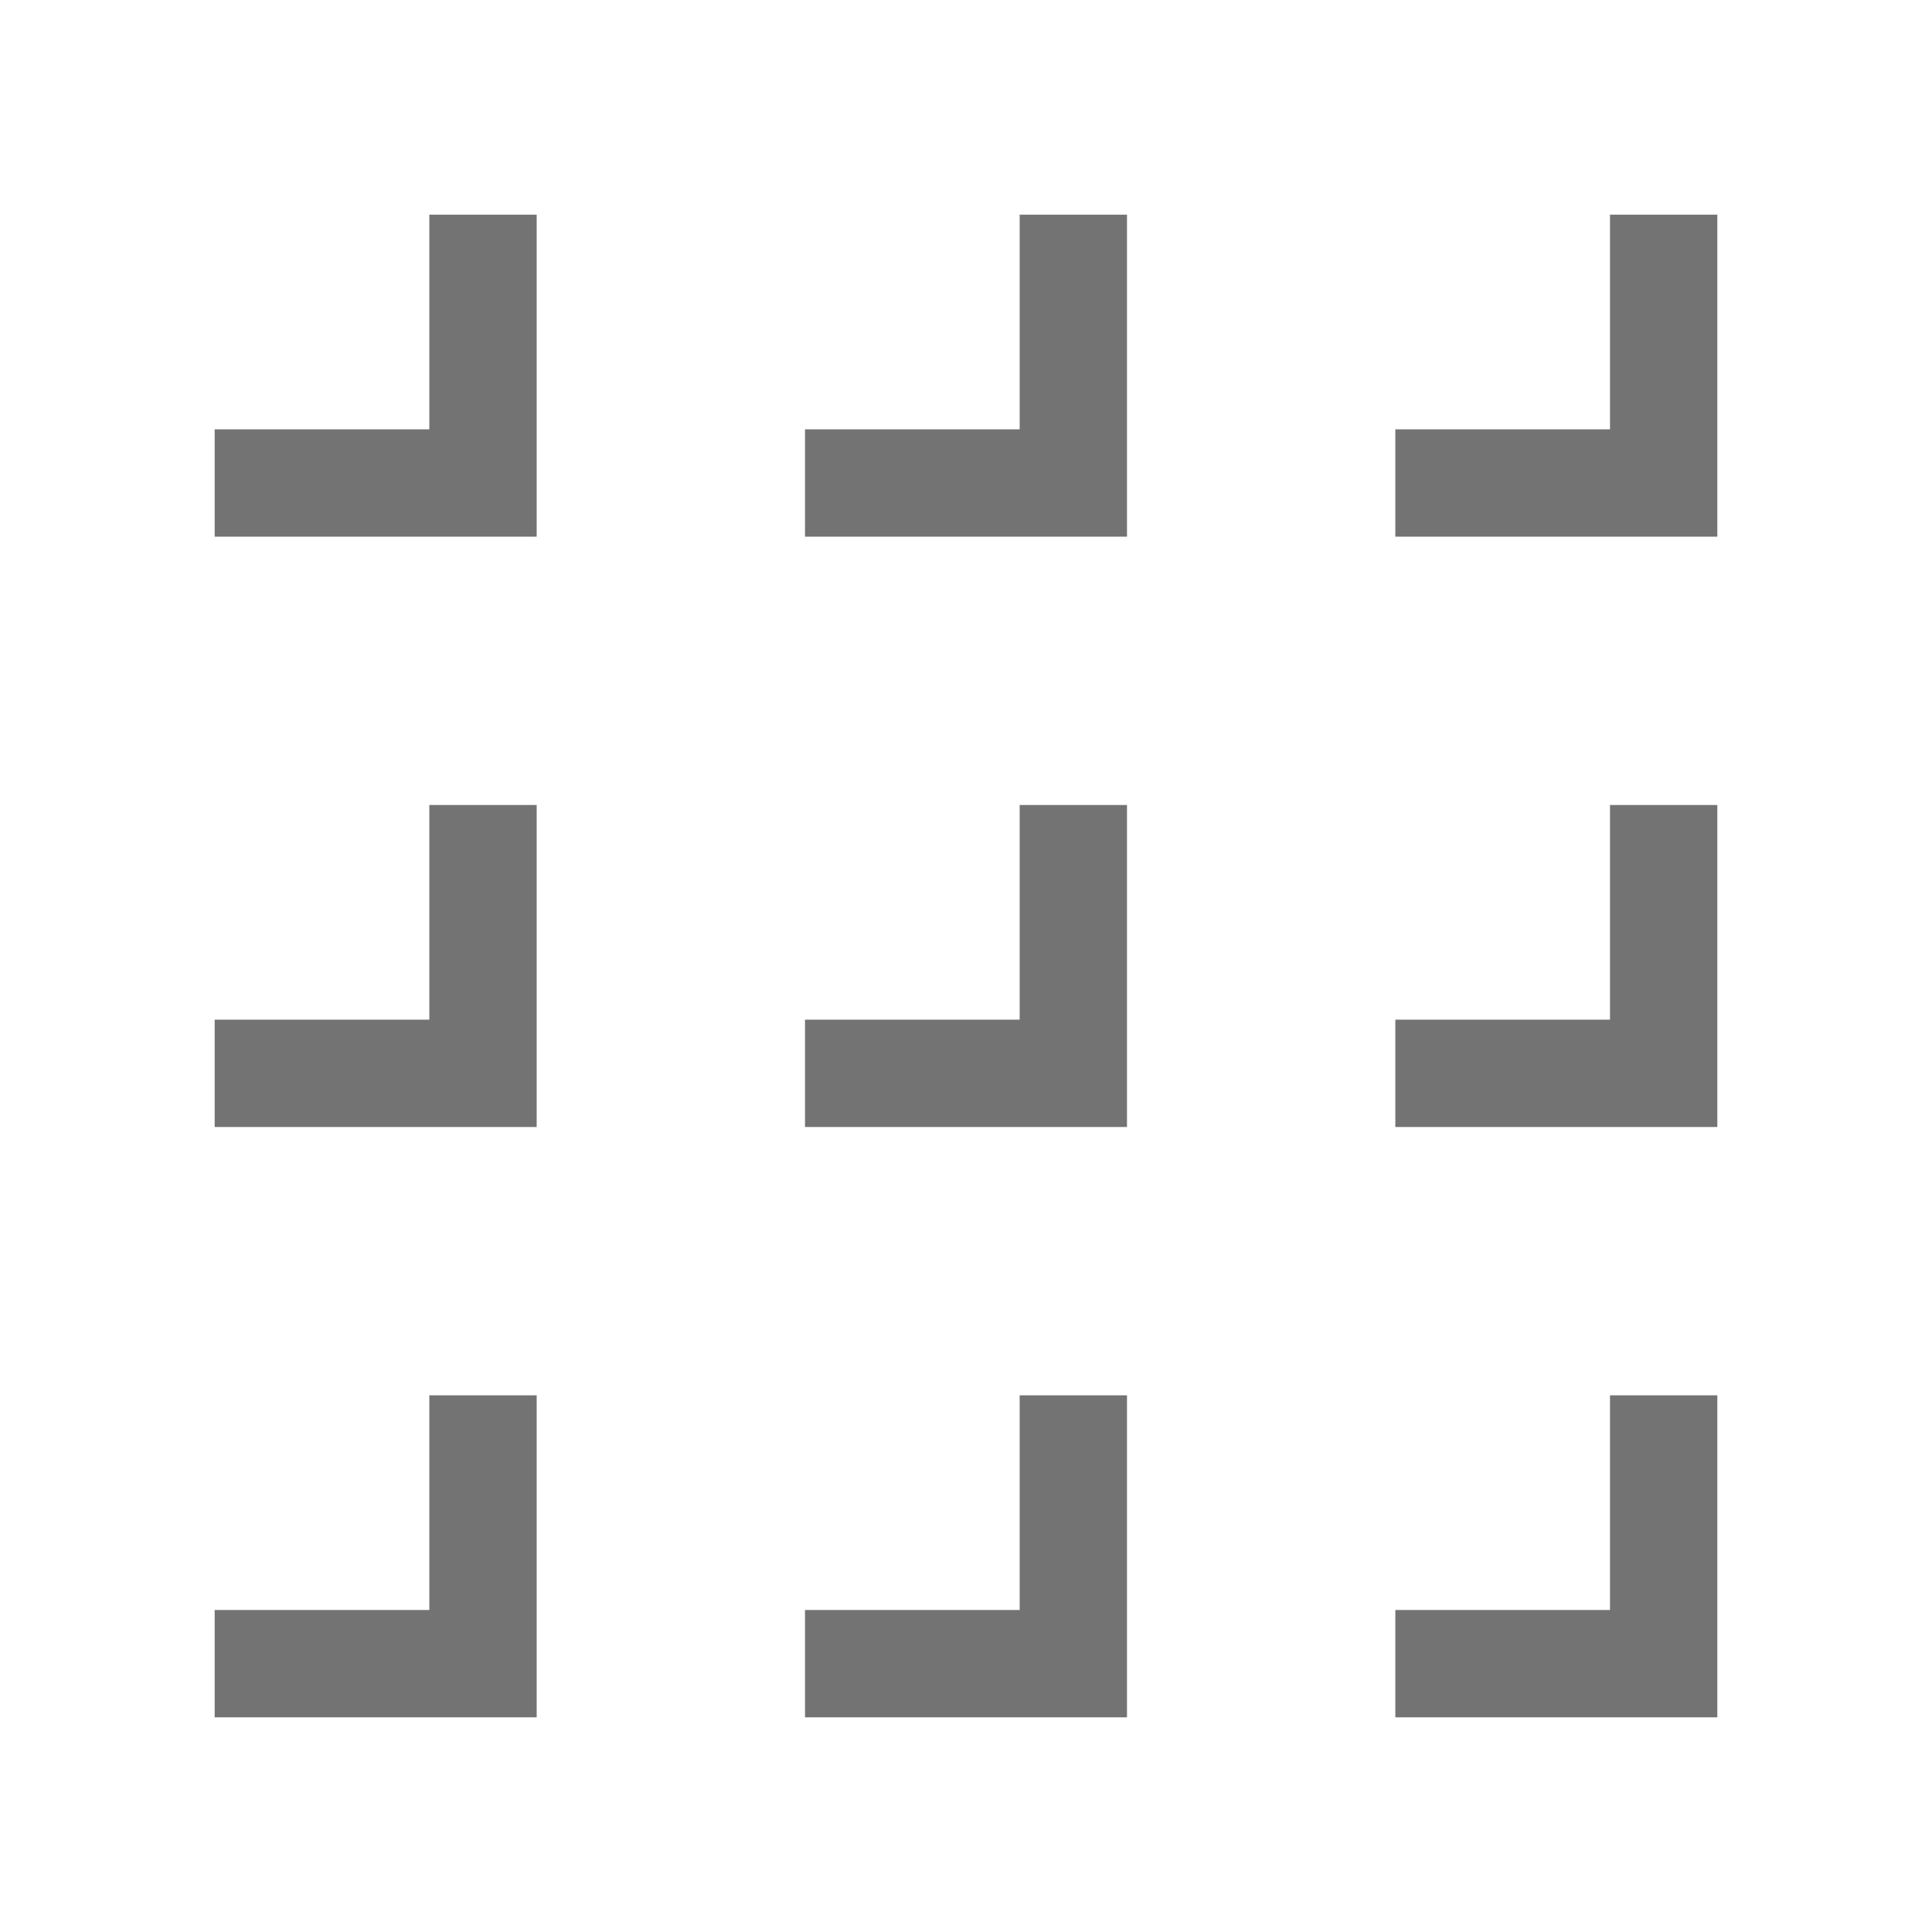 <svg width="36" height="36" viewBox="0 0 36 36" fill="none" xmlns="http://www.w3.org/2000/svg">
<path d="M8 8H4V10H10V4H8V8Z" fill="#737373"/>
<path d="M19 8H15V10H21V4H19V8Z" fill="#737373"/>
<path d="M30 4V8H26V10H32V4H30Z" fill="#737373"/>
<path d="M8 19H4V21H10V15H8V19Z" fill="#737373"/>
<path d="M19 19H15V21H21V15H19V19Z" fill="#737373"/>
<path d="M30 19H26V21H32V15H30V19Z" fill="#737373"/>
<path d="M8 30H4V32H10V26H8V30Z" fill="#737373"/>
<path d="M19 30H15V32H21V26H19V30Z" fill="#737373"/>
<path d="M30 30H26V32H32V26H30V30Z" fill="#737373"/>
</svg>
